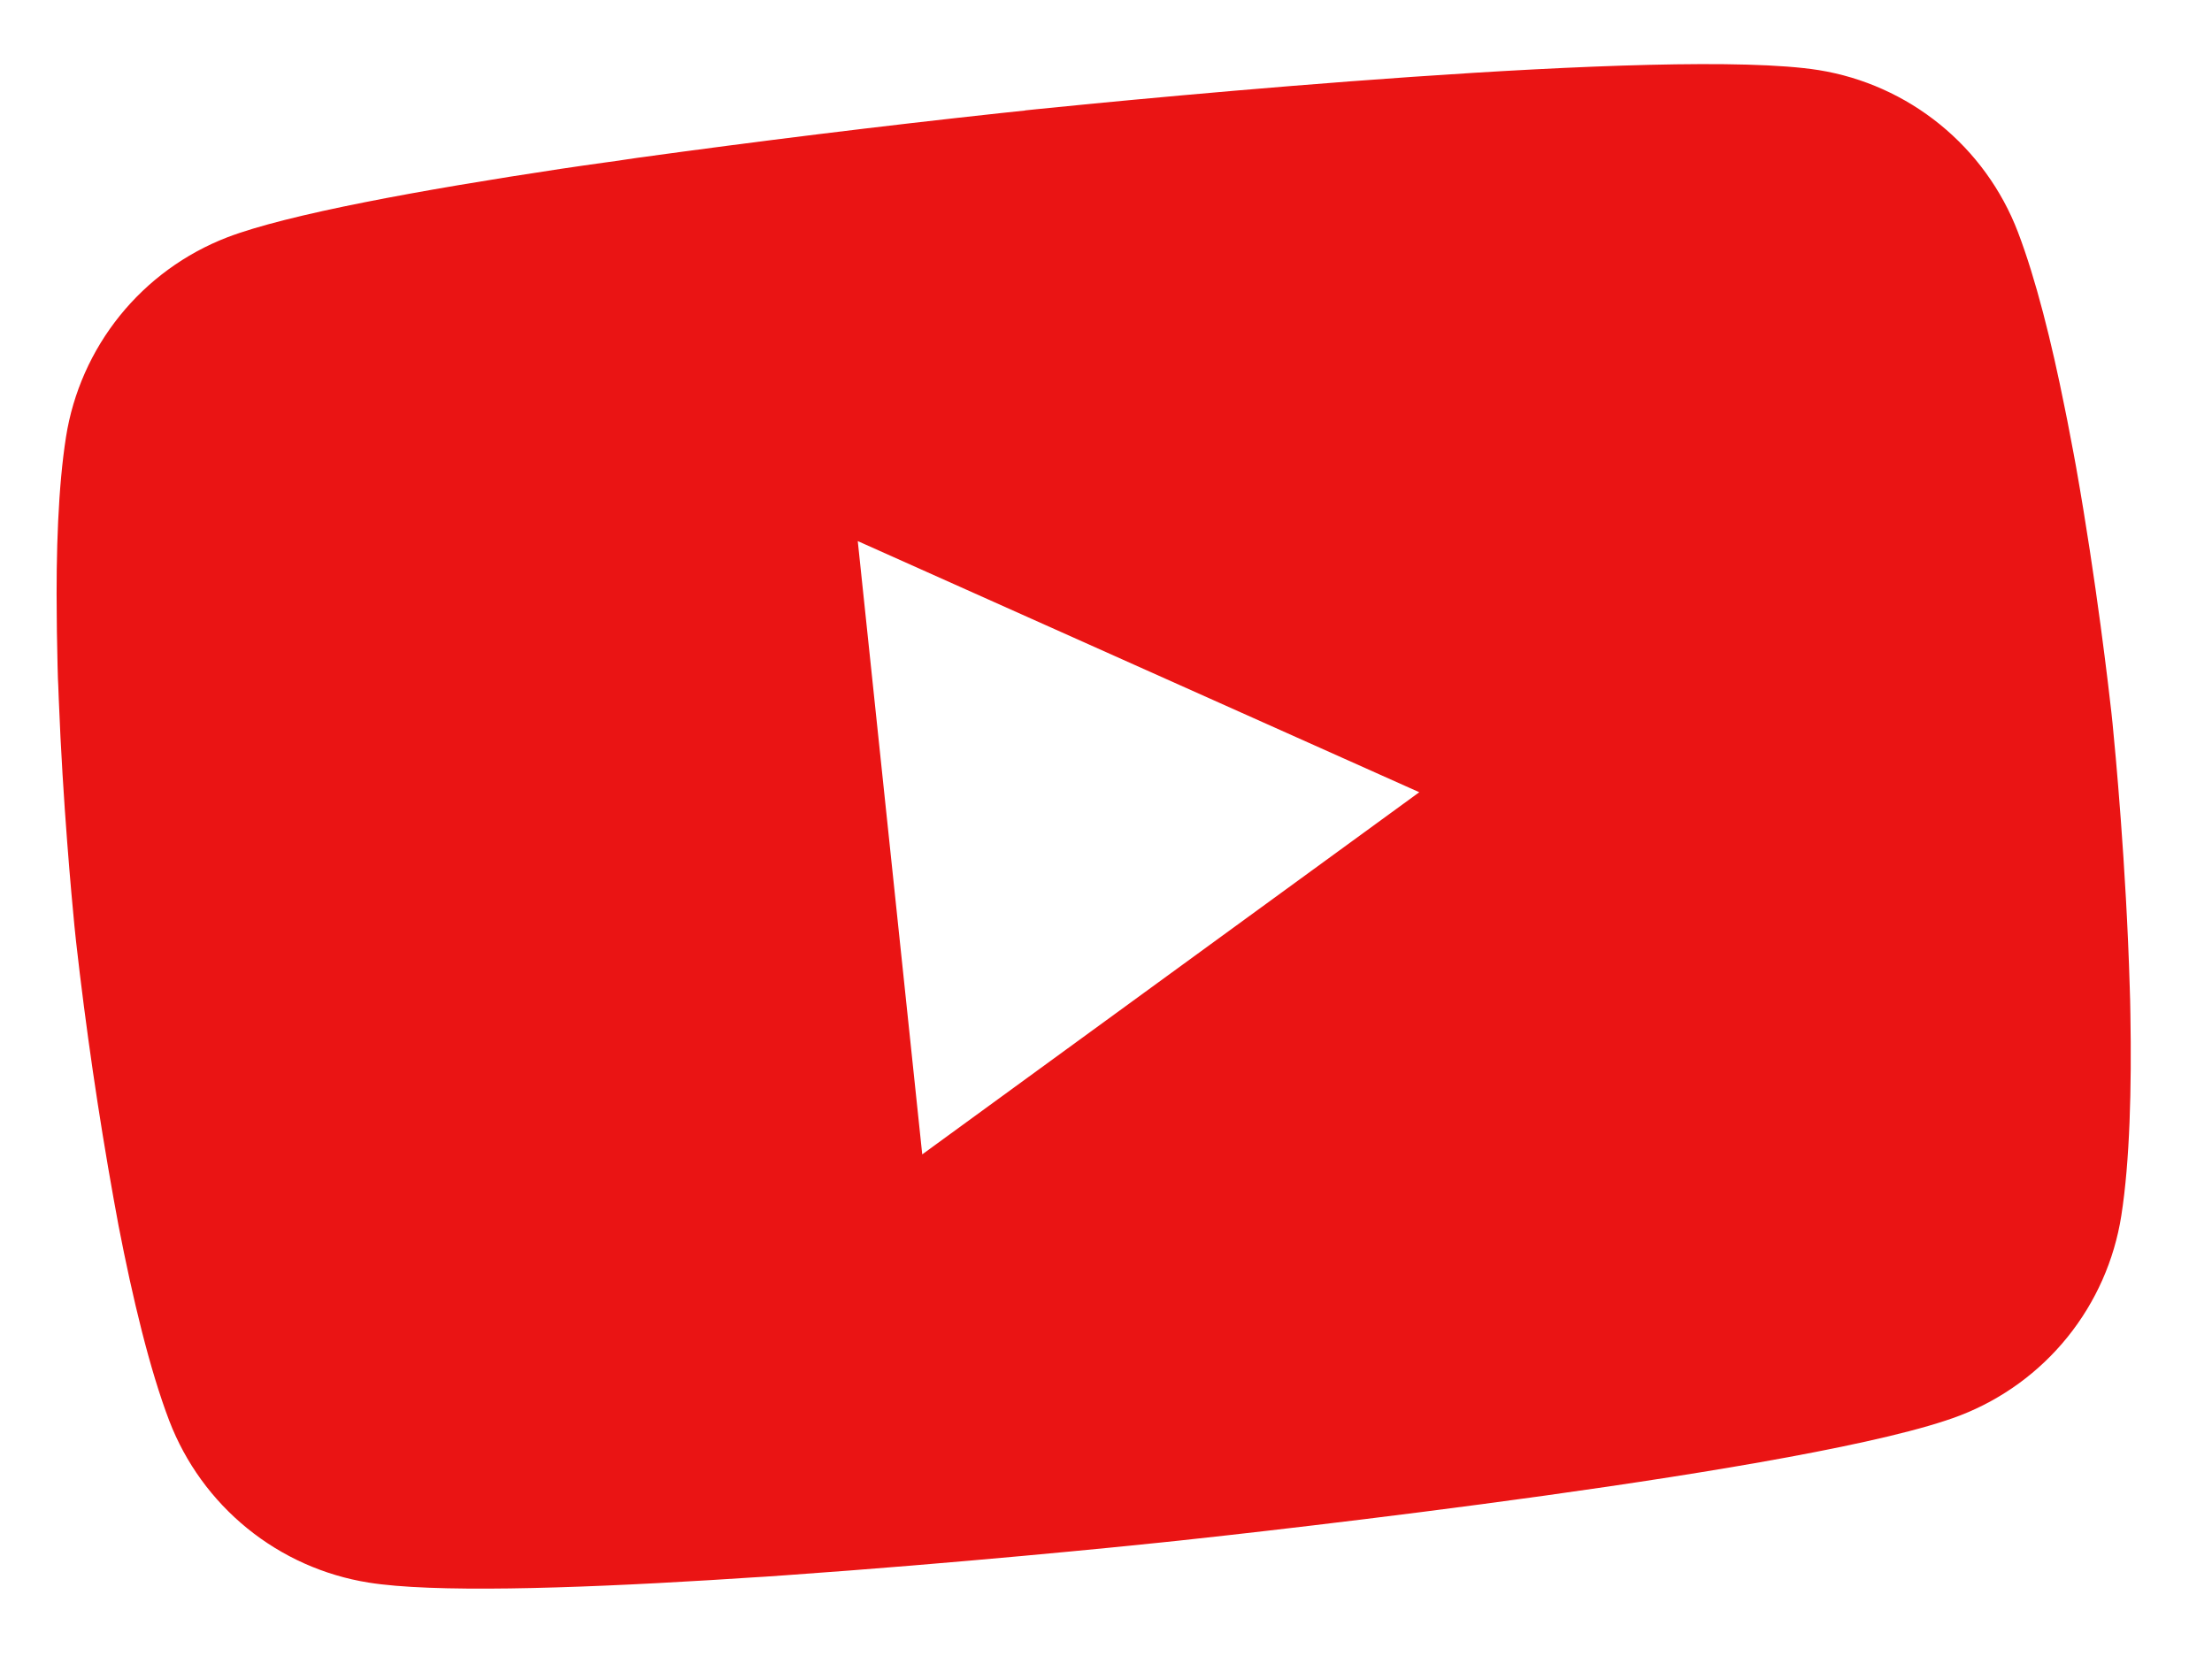 <svg width="54" height="41" viewBox="0 0 54 41" fill="none" xmlns="http://www.w3.org/2000/svg">
<g clip-path="url(#clip0_318_1120)">
<path d="M25.023 2.696L25.3 2.667C27.856 2.407 40.81 1.14 44.4 1.712C45.485 1.887 46.505 2.345 47.358 3.038C48.211 3.731 48.868 4.637 49.261 5.663C49.699 6.811 50.084 8.351 50.403 9.949L50.468 10.269L50.621 11.07L50.68 11.39C51.181 14.21 51.485 16.868 51.55 17.448L51.574 17.682C51.634 18.285 51.905 21.129 51.992 24.111L52.002 24.44L52.008 24.766C52.039 26.56 51.995 28.35 51.786 29.685C51.615 30.772 51.162 31.794 50.471 32.65C49.781 33.505 48.878 34.164 47.852 34.561C44.349 35.91 30.652 37.418 28.754 37.621L28.312 37.667C27.352 37.768 23.378 38.167 19.198 38.462L18.668 38.499L18.396 38.515L17.862 38.549L17.328 38.583C13.862 38.793 10.551 38.893 8.995 38.642C7.909 38.468 6.889 38.011 6.036 37.318C5.183 36.625 4.527 35.72 4.133 34.694C3.652 33.434 3.236 31.69 2.894 29.928L2.835 29.605L2.776 29.284C2.401 27.194 2.094 25.093 1.856 22.983L1.816 22.6C1.752 21.931 1.534 19.62 1.434 17.053L1.422 16.731L1.414 16.568L1.405 16.242L1.389 15.427L1.386 15.101C1.365 13.472 1.421 11.882 1.611 10.671C1.782 9.585 2.236 8.563 2.926 7.707C3.617 6.851 4.52 6.192 5.545 5.796C7.017 5.232 10.276 4.638 13.709 4.12L14.235 4.043L14.768 3.968L15.034 3.931L15.564 3.853C18.512 3.447 21.465 3.083 24.424 2.762L25.023 2.699L25.023 2.696ZM20.94 13.212L22.514 28.187L34.648 19.344L20.94 13.212Z" fill="#EA1414"/>
</g>
<defs>
<clipPath id="clip0_318_1120">
<rect width="50" height="35.124" fill="white" transform="translate(0 5.326) rotate(-6)"/>
</clipPath>
</defs>
</svg>

